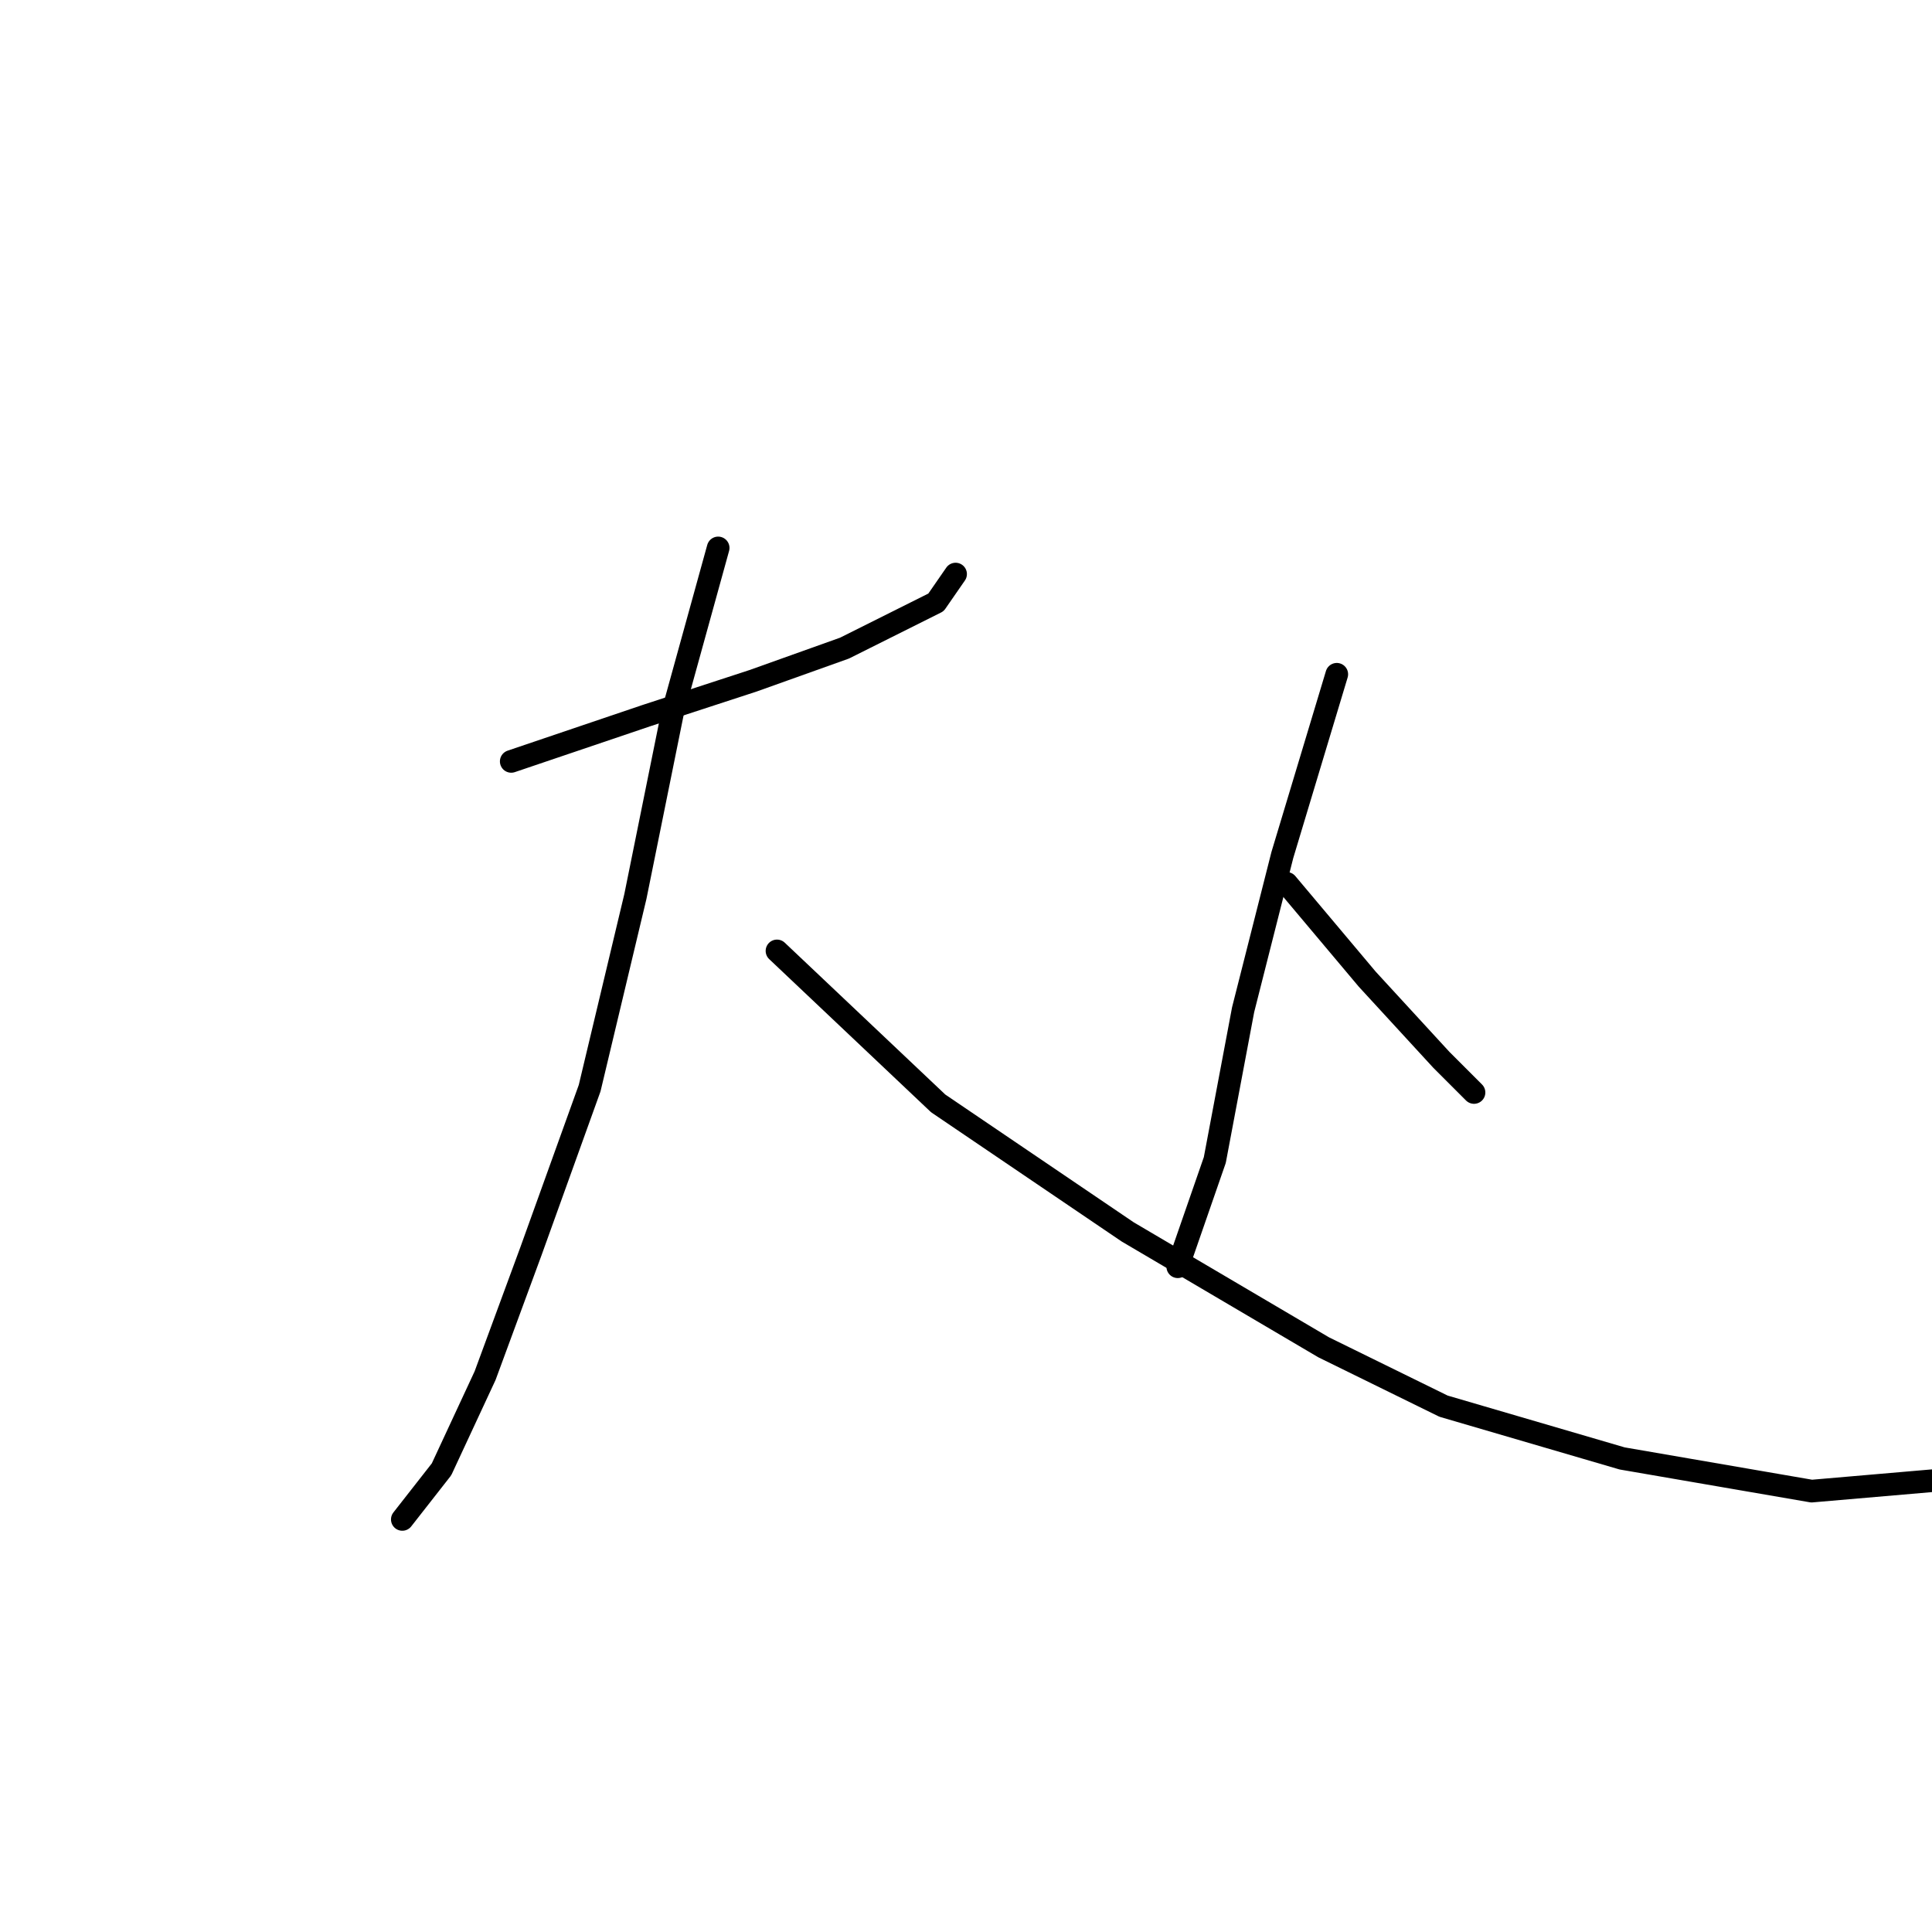 <?xml version="1.0" standalone="no"?>
    <svg width="256" height="256" xmlns="http://www.w3.org/2000/svg" version="1.1">
    <polyline stroke="black" stroke-width="3" stroke-linecap="round" fill="transparent" stroke-linejoin="round" points="67.741 100.889 85.636 94.828 99.779 90.21 111.901 85.88 124.024 79.819 126.621 76.067 126.621 76.067 " />
        <polyline stroke="black" stroke-width="3" stroke-linecap="round" fill="transparent" stroke-linejoin="round" points="95.161 72.603 89.099 94.539 84.193 118.784 78.132 144.183 70.339 165.831 64.277 182.282 58.505 194.693 53.309 201.332 53.309 201.332 " />
        <polyline stroke="black" stroke-width="3" stroke-linecap="round" fill="transparent" stroke-linejoin="round" points="102.954 126 124.312 146.204 149.423 163.233 175.4 178.53 191.274 186.323 214.942 193.25 240.053 197.58 256.793 196.137 256.793 196.137 " />
        <polyline stroke="black" stroke-width="3" stroke-linecap="round" fill="transparent" stroke-linejoin="round" points="177.131 89.344 169.916 113.3 164.72 133.793 160.968 153.708 156.061 167.851 156.061 167.851 " />
        <polyline stroke="black" stroke-width="3" stroke-linecap="round" fill="transparent" stroke-linejoin="round" points="170.493 117.052 181.172 129.752 190.986 140.431 195.315 144.761 195.315 144.761 " />
        </svg>